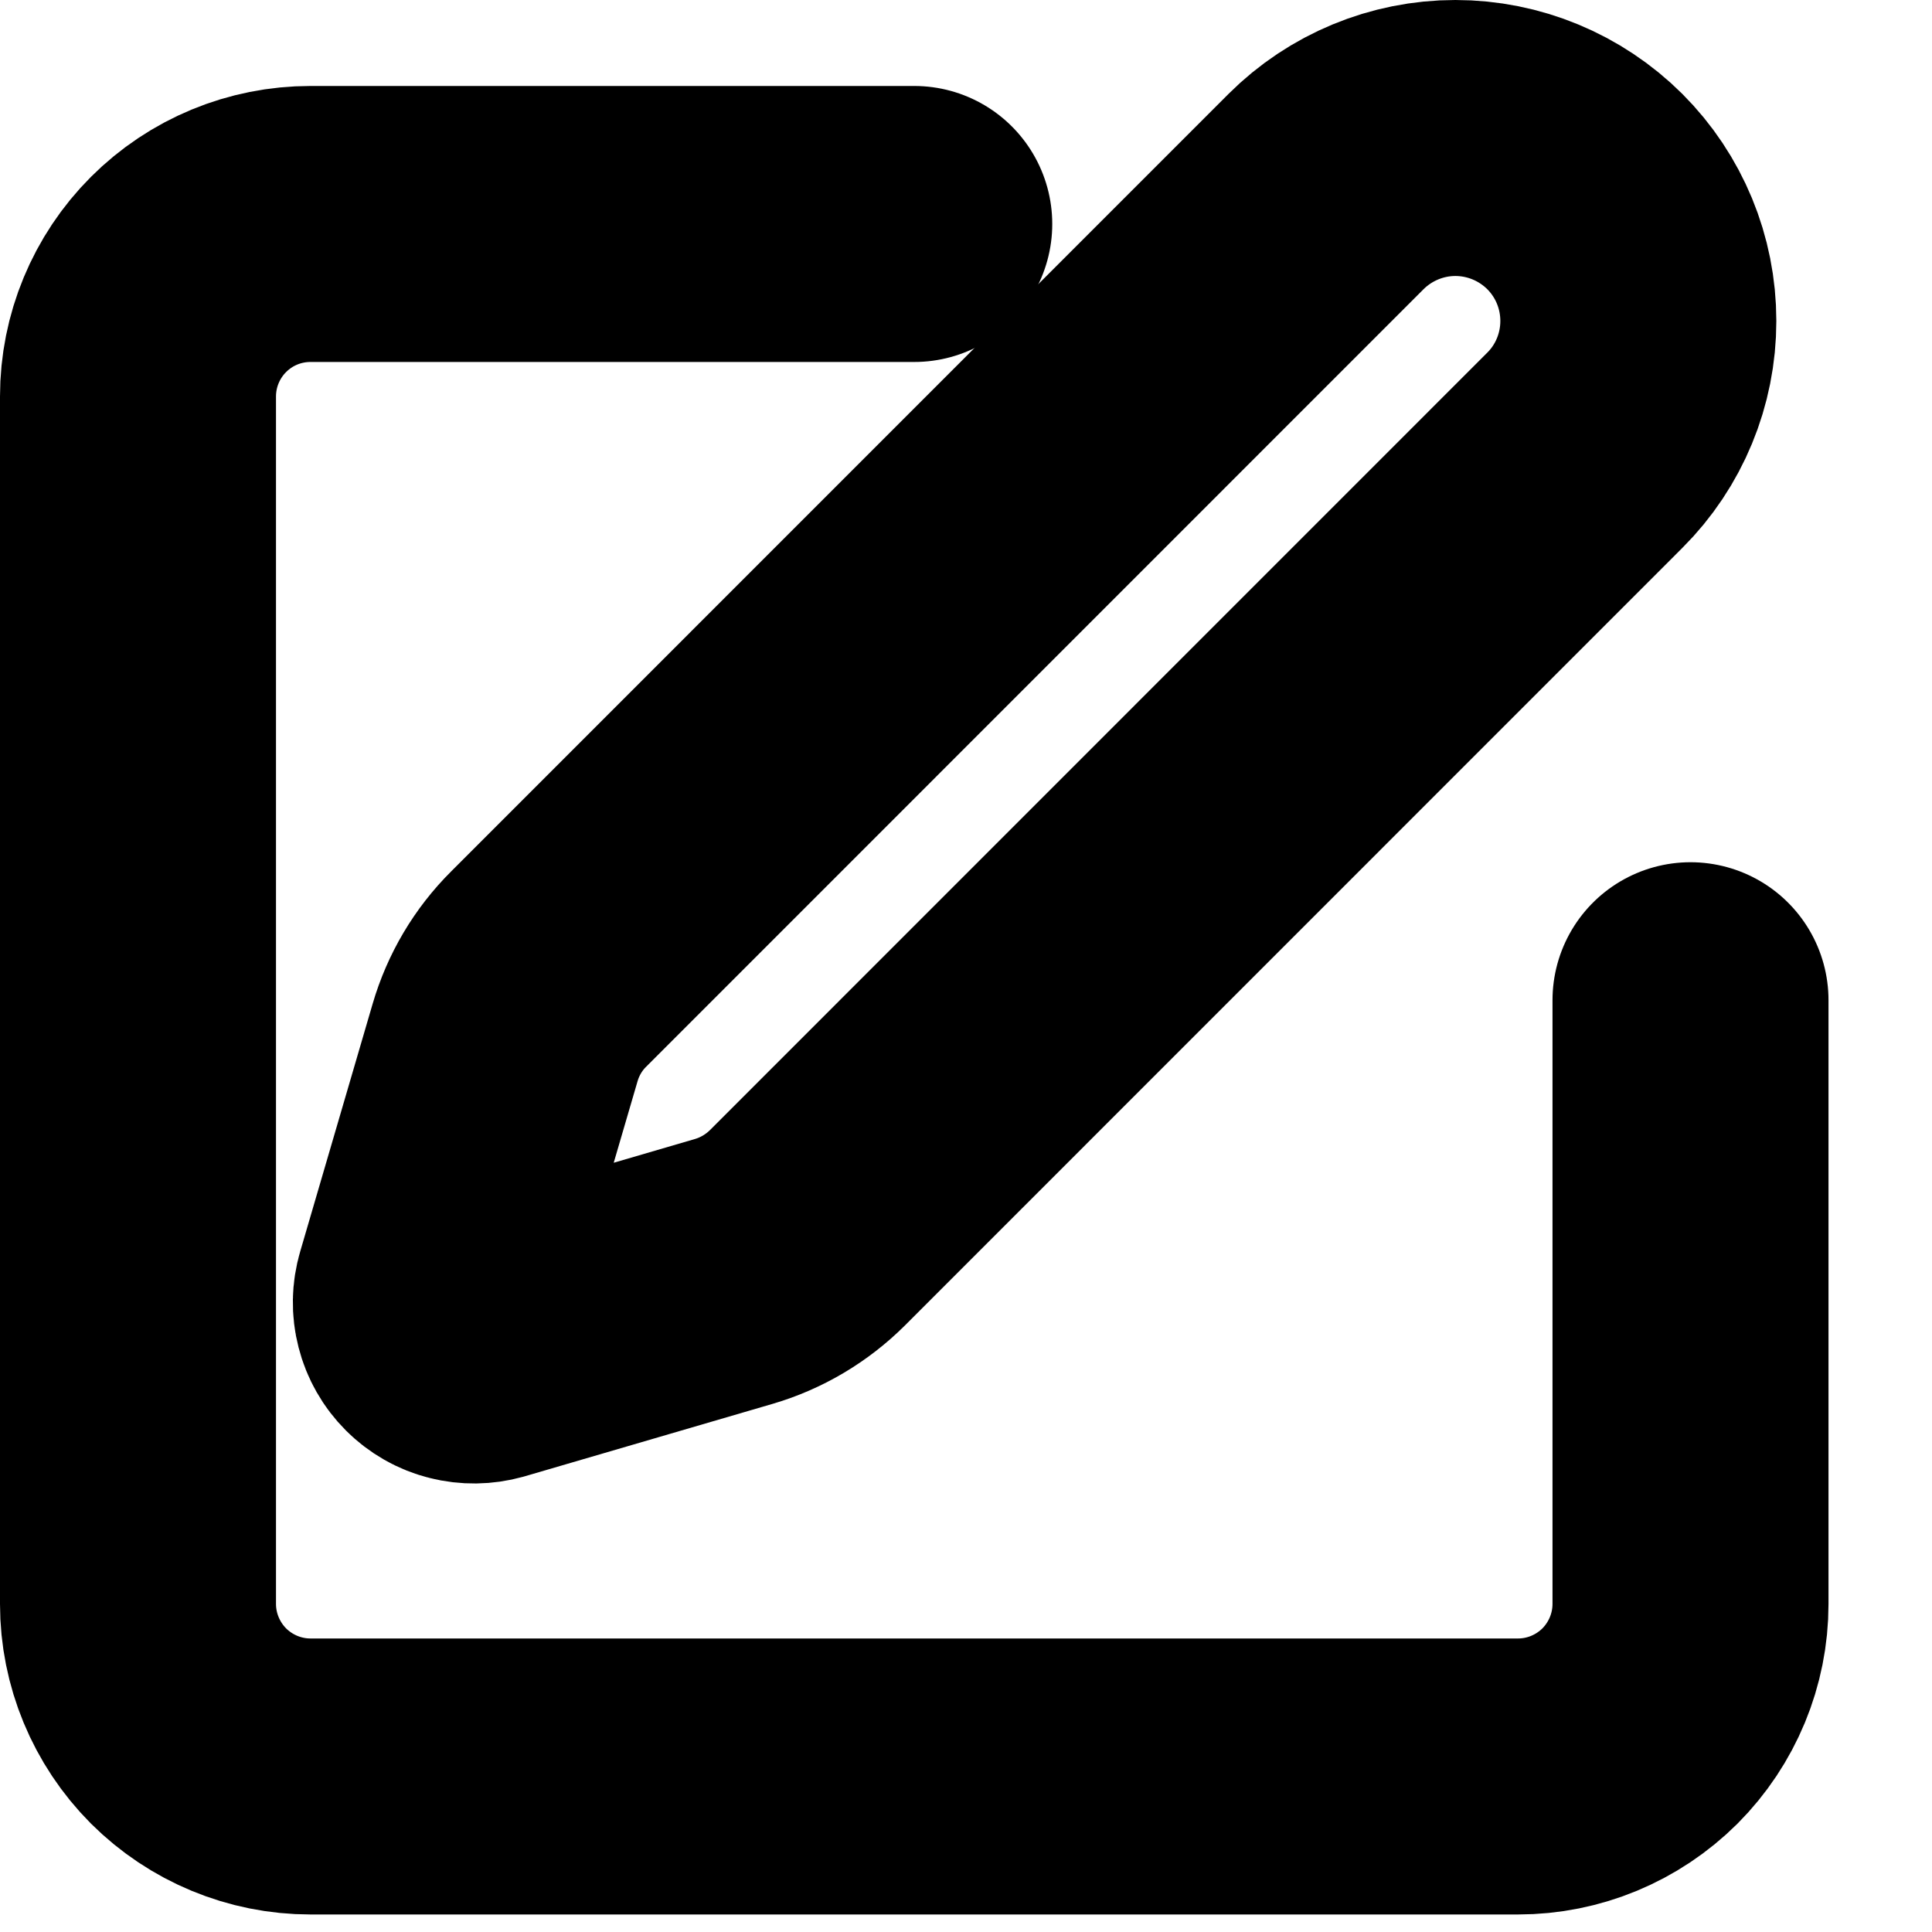 <svg width="14" height="14" viewBox="0 0 14 14" fill="none" xmlns="http://www.w3.org/2000/svg">
<path d="M6.625 1.623H2.25C1.918 1.623 1.601 1.754 1.366 1.989C1.132 2.223 1 2.541 1 2.873V11.623C1 11.954 1.132 12.272 1.366 12.507C1.601 12.741 1.918 12.873 2.25 12.873H11C11.332 12.873 11.649 12.741 11.884 12.507C12.118 12.272 12.25 11.954 12.25 11.623V7.248" stroke="black" stroke-width="2" stroke-linecap="round" stroke-linejoin="round"/>
<path d="M9.609 1.388C9.858 1.14 10.195 1 10.546 1C10.898 1 11.235 1.14 11.484 1.388C11.733 1.637 11.872 1.974 11.872 2.326C11.872 2.677 11.733 3.015 11.484 3.263L5.851 8.897C5.702 9.045 5.519 9.154 5.318 9.213L3.522 9.738C3.468 9.753 3.411 9.754 3.357 9.74C3.303 9.727 3.253 9.698 3.214 9.659C3.174 9.619 3.146 9.57 3.132 9.515C3.118 9.461 3.119 9.404 3.135 9.35L3.66 7.555C3.719 7.353 3.827 7.17 3.976 7.022L9.609 1.388Z" stroke="black" stroke-width="2" stroke-linecap="round" stroke-linejoin="round"/>
</svg>
